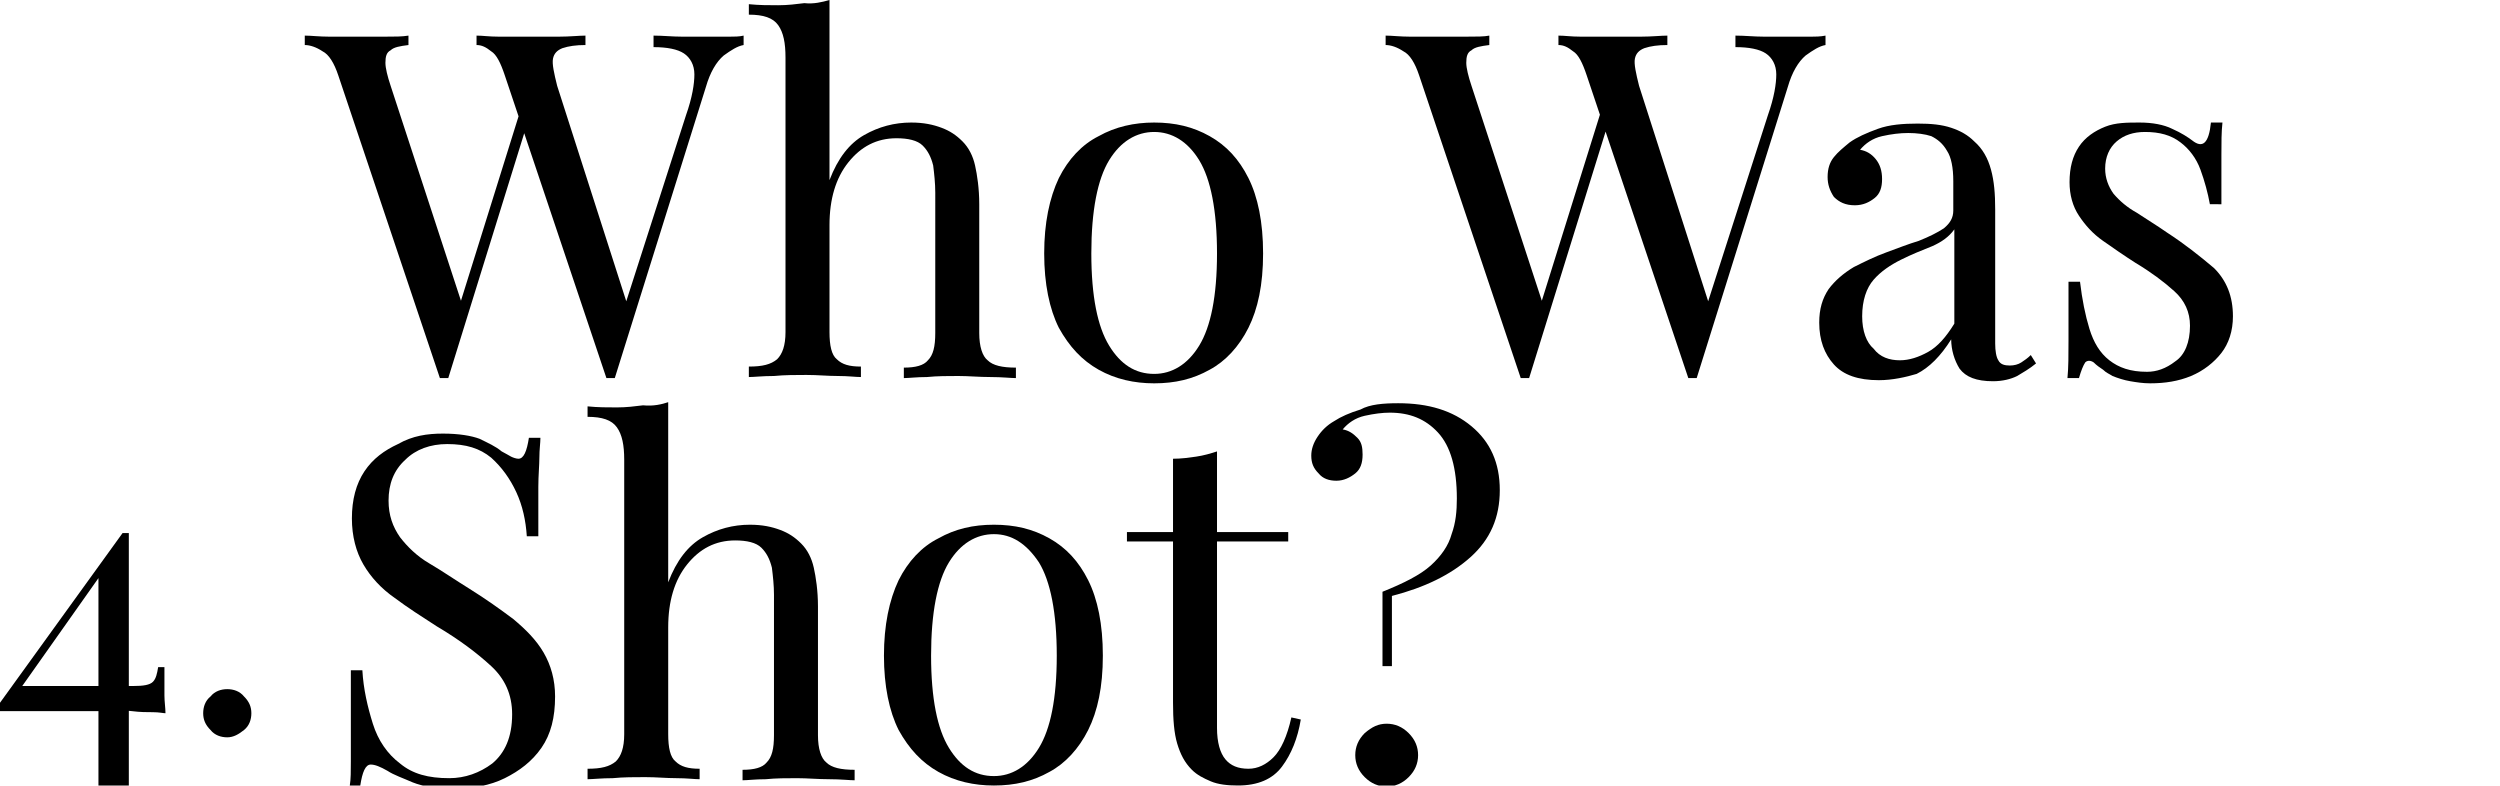 <?xml version="1.0" encoding="utf-8"?>
<!-- Generator: Adobe Illustrator 25.0.1, SVG Export Plug-In . SVG Version: 6.00 Build 0)  -->
<svg version="1.1" id="Layer_1" xmlns="http://www.w3.org/2000/svg" xmlns:xlink="http://www.w3.org/1999/xlink" x="0px" y="0px"
	 viewBox="0 0 238.7 75" style="enable-background:new 0 0 238.7 75;" xml:space="preserve">
<g>
	<g>
		<path d="M39,3.4v0.9c-0.8,0.1-1.4,0.2-1.7,0.5C36.9,5,36.8,5.4,36.8,6c0,0.5,0.2,1.3,0.5,2.2l7.1,21.7L43.3,31l6.4-20.5l0.7,1.1
			l-7.6,24.5c-0.1,0-0.1,0-0.2,0c-0.1,0-0.1,0-0.2,0s-0.1,0-0.2,0c-0.1,0-0.1,0-0.2,0L32.3,7.2c-0.4-1.2-0.9-2-1.5-2.3
			c-0.6-0.4-1.2-0.6-1.7-0.6V3.4c0.6,0,1.4,0.1,2.3,0.1c0.9,0,1.8,0,2.6,0c1,0,2,0,2.8,0C37.7,3.5,38.4,3.5,39,3.4z M71,3.4v0.9
			c-0.6,0.1-1.2,0.5-1.9,1c-0.7,0.6-1.3,1.6-1.7,3l-8.7,27.8c-0.1,0-0.1,0-0.2,0c-0.1,0-0.1,0-0.2,0c-0.1,0-0.1,0-0.2,0
			c-0.1,0-0.1,0-0.2,0L48.2,7.2c-0.4-1.2-0.8-2-1.3-2.3c-0.5-0.4-0.9-0.6-1.4-0.6V3.4c0.6,0,1.2,0.1,2.1,0.1c0.8,0,1.6,0,2.4,0
			c1.2,0,2.3,0,3.4,0c1,0,1.9-0.1,2.5-0.1v0.9c-0.9,0-1.6,0.1-2.2,0.3c-0.5,0.2-0.8,0.5-0.9,1c-0.1,0.5,0.1,1.4,0.4,2.6L60,29.4
			L59.4,30l6.1-19c0.6-1.7,0.8-3,0.8-3.9s-0.4-1.6-1-2s-1.6-0.6-2.9-0.6V3.4c0.9,0,1.8,0.1,2.7,0.1s1.8,0,2.6,0c0.8,0,1.5,0,2,0
			C70.1,3.5,70.6,3.5,71,3.4z"/>
		<path d="M79.2,0v17.2c0.8-2.1,1.9-3.5,3.3-4.3s2.9-1.2,4.5-1.2c1.2,0,2.1,0.2,2.9,0.5s1.4,0.7,2,1.3s1,1.4,1.2,2.3
			c0.2,0.9,0.4,2.2,0.4,3.7v12.3c0,1.3,0.3,2.2,0.8,2.6c0.5,0.5,1.4,0.7,2.7,0.7v1c-0.5,0-1.3-0.1-2.4-0.1s-2.1-0.1-3.1-0.1
			s-2,0-3,0.1c-1,0-1.7,0.1-2.2,0.1v-1c1.1,0,1.9-0.2,2.3-0.7c0.5-0.5,0.7-1.3,0.7-2.6V18.4c0-0.9-0.1-1.8-0.2-2.6
			c-0.2-0.8-0.5-1.4-1-1.9s-1.4-0.7-2.5-0.7c-1.9,0-3.4,0.8-4.6,2.3s-1.8,3.5-1.8,6v10.2c0,1.3,0.2,2.2,0.7,2.6
			c0.5,0.5,1.2,0.7,2.3,0.7v1c-0.5,0-1.2-0.1-2.2-0.1s-1.9-0.1-3-0.1c-1,0-2.1,0-3.1,0.1c-1.1,0-1.9,0.1-2.4,0.1v-1
			c1.3,0,2.1-0.2,2.7-0.7c0.5-0.5,0.8-1.3,0.8-2.6V5.5c0-1.4-0.2-2.4-0.7-3.1s-1.4-1-2.8-1v-1c1,0.1,1.9,0.1,2.8,0.1
			s1.7-0.1,2.5-0.2C77.7,0.4,78.5,0.2,79.2,0z"/>
		<path d="M110.2,11.7c2,0,3.7,0.4,5.3,1.3c1.6,0.9,2.8,2.2,3.7,4s1.4,4.2,1.4,7.2s-0.5,5.3-1.4,7.1s-2.2,3.2-3.7,4
			c-1.6,0.9-3.3,1.3-5.3,1.3c-1.9,0-3.7-0.4-5.3-1.3c-1.6-0.9-2.8-2.2-3.8-4c-0.9-1.8-1.4-4.2-1.4-7.1s0.5-5.3,1.4-7.2
			c0.9-1.8,2.2-3.2,3.8-4C106.5,12.1,108.3,11.7,110.2,11.7z M110.2,12.6c-1.7,0-3.2,0.9-4.3,2.7s-1.7,4.8-1.7,8.9s0.6,7,1.7,8.8
			s2.5,2.7,4.3,2.7c1.7,0,3.2-0.9,4.3-2.7s1.7-4.7,1.7-8.8s-0.6-7.1-1.7-8.9C113.4,13.5,111.9,12.6,110.2,12.6z"/>
	</g>
	<g>
		<path d="M142.2,3.4v0.9c-0.8,0.1-1.4,0.2-1.7,0.5C140.1,5,140,5.4,140,6c0,0.5,0.2,1.3,0.5,2.2l7.1,21.7l-1.1,1.1l6.4-20.5
			l0.7,1.1L146,36.1c-0.1,0-0.1,0-0.2,0c-0.1,0-0.1,0-0.2,0c-0.1,0-0.1,0-0.2,0c-0.1,0-0.1,0-0.2,0l-9.7-28.9
			c-0.4-1.2-0.9-2-1.5-2.3c-0.6-0.4-1.2-0.6-1.7-0.6V3.4c0.6,0,1.4,0.1,2.3,0.1c0.9,0,1.8,0,2.6,0c1,0,2,0,2.8,0
			C141,3.5,141.7,3.5,142.2,3.4z M174.3,3.4v0.9c-0.6,0.1-1.2,0.5-1.9,1c-0.7,0.6-1.3,1.6-1.7,3L162,36.1c-0.1,0-0.1,0-0.2,0
			c-0.1,0-0.1,0-0.2,0c-0.1,0-0.1,0-0.2,0c-0.1,0-0.1,0-0.2,0l-9.7-28.9c-0.4-1.2-0.8-2-1.3-2.3c-0.5-0.4-0.9-0.6-1.4-0.6V3.4
			c0.6,0,1.2,0.1,2.1,0.1c0.8,0,1.6,0,2.4,0c1.2,0,2.3,0,3.4,0c1,0,1.9-0.1,2.5-0.1v0.9c-0.9,0-1.6,0.1-2.2,0.3
			c-0.5,0.2-0.8,0.5-0.9,1c-0.1,0.5,0.1,1.4,0.4,2.6l6.8,21.2l-0.6,0.6l6.1-19c0.6-1.7,0.8-3,0.8-3.9s-0.4-1.6-1-2s-1.6-0.6-2.9-0.6
			V3.4c0.9,0,1.8,0.1,2.7,0.1s1.8,0,2.6,0s1.5,0,2,0C173.3,3.5,173.8,3.5,174.3,3.4z"/>
		<path d="M179.4,36.3c-2,0-3.4-0.5-4.3-1.5c-0.9-1-1.4-2.3-1.4-4c0-1.3,0.3-2.3,0.9-3.2c0.6-0.8,1.4-1.5,2.4-2.1c1-0.5,2-1,3.1-1.4
			s2.1-0.8,3.1-1.1c1-0.4,1.8-0.8,2.4-1.2c0.6-0.5,0.9-1,0.9-1.7v-2.8c0-1.3-0.2-2.3-0.6-2.9c-0.4-0.7-0.9-1.1-1.5-1.4
			c-0.6-0.2-1.4-0.3-2.2-0.3s-1.6,0.1-2.5,0.3s-1.6,0.7-2.1,1.3c0.6,0.1,1.1,0.4,1.5,0.9s0.6,1.1,0.6,1.9c0,0.8-0.2,1.4-0.7,1.8
			s-1.1,0.7-1.9,0.7c-0.9,0-1.5-0.3-2-0.8c-0.4-0.6-0.6-1.2-0.6-1.9c0-0.8,0.2-1.4,0.6-1.9c0.4-0.5,0.9-0.9,1.5-1.4
			c0.7-0.5,1.6-0.9,2.7-1.3c1.1-0.4,2.4-0.5,3.8-0.5c1.3,0,2.3,0.1,3.2,0.4c0.9,0.3,1.6,0.7,2.2,1.3c0.8,0.7,1.3,1.6,1.6,2.7
			s0.4,2.3,0.4,3.8v12.8c0,0.7,0.1,1.3,0.3,1.6c0.2,0.4,0.6,0.5,1.1,0.5c0.4,0,0.8-0.1,1.1-0.3s0.6-0.4,0.9-0.7l0.5,0.8
			c-0.6,0.5-1.3,0.9-1.8,1.2c-0.6,0.3-1.4,0.5-2.3,0.5c-1.6,0-2.6-0.4-3.2-1.2c-0.5-0.8-0.8-1.8-0.8-2.8c-1,1.6-2.1,2.7-3.3,3.3
			C182,36,180.7,36.3,179.4,36.3z M181.4,34.4c0.9,0,1.8-0.3,2.7-0.8s1.7-1.4,2.5-2.7v-9c-0.5,0.7-1.2,1.2-2.1,1.6
			c-1,0.4-2,0.8-3,1.3s-1.9,1.1-2.6,1.9c-0.7,0.8-1.1,2-1.1,3.5c0,1.4,0.4,2.5,1.1,3.1C179.5,34.1,180.4,34.4,181.4,34.4z"/>
		<path d="M204.3,11.7c1.2,0,2.3,0.2,3.1,0.6c0.9,0.4,1.5,0.8,1.9,1.1c1,0.8,1.6,0.3,1.8-1.7h1.1c-0.1,0.9-0.1,1.9-0.1,3.1
			s0,2.8,0,4.7H211c-0.2-1.1-0.5-2.2-0.9-3.3c-0.4-1.1-1.1-2-1.9-2.6c-0.9-0.7-2-1-3.4-1c-1.1,0-2,0.3-2.7,0.9
			c-0.7,0.6-1.1,1.5-1.1,2.6c0,0.9,0.3,1.7,0.8,2.4c0.6,0.7,1.3,1.3,2.2,1.8c0.9,0.6,1.9,1.2,2.9,1.9c1.7,1.1,3.2,2.3,4.5,3.4
			c1.2,1.2,1.8,2.7,1.8,4.6c0,1.4-0.4,2.6-1.1,3.5c-0.7,0.9-1.7,1.7-2.9,2.2s-2.5,0.7-3.9,0.7c-0.7,0-1.3-0.1-1.9-0.2
			c-0.6-0.1-1.2-0.3-1.7-0.5c-0.3-0.2-0.6-0.3-0.9-0.6c-0.3-0.2-0.6-0.4-0.9-0.7c-0.3-0.2-0.6-0.2-0.8,0c-0.2,0.3-0.4,0.8-0.6,1.5
			h-1.1c0.1-1,0.1-2.2,0.1-3.6c0-1.4,0-3.3,0-5.6h1.1c0.2,1.7,0.5,3.2,0.9,4.5c0.4,1.3,1,2.3,1.9,3s2,1.1,3.6,1.1
			c0.9,0,1.8-0.3,2.7-1c0.9-0.6,1.4-1.8,1.4-3.4c0-1.3-0.5-2.4-1.5-3.3s-2.2-1.8-3.7-2.7c-1.1-0.7-2.1-1.4-3.1-2.1s-1.7-1.5-2.3-2.4
			s-0.9-2-0.9-3.2c0-1.4,0.3-2.5,0.9-3.4c0.6-0.9,1.5-1.5,2.5-1.9S203.1,11.7,204.3,11.7z"/>
	</g>
	<g>
		<path d="M42.3,41.4c1.5,0,2.7,0.2,3.5,0.5c0.8,0.4,1.5,0.7,2.1,1.2c0.4,0.2,0.7,0.4,0.9,0.5s0.5,0.2,0.7,0.2c0.5,0,0.8-0.7,1-2
			h1.1c0,0.5-0.1,1.1-0.1,1.9c0,0.7-0.1,1.7-0.1,2.8c0,1.2,0,2.7,0,4.7h-1.1c-0.1-1.5-0.4-2.9-1-4.2s-1.4-2.4-2.4-3.3
			c-1.1-0.9-2.4-1.3-4.2-1.3c-1.6,0-3,0.5-4,1.5c-1.1,1-1.6,2.3-1.6,3.9c0,1.4,0.4,2.5,1.1,3.5c0.7,0.9,1.6,1.8,2.8,2.5
			s2.5,1.6,3.8,2.4c1.6,1,3,2,4.2,2.9c1.2,1,2.2,2,2.9,3.2s1.1,2.6,1.1,4.2c0,2-0.4,3.6-1.3,4.9c-0.9,1.3-2.1,2.2-3.5,2.9
			c-1.4,0.7-3.1,1-4.9,1c-1.6,0-2.9-0.2-3.9-0.6c-0.9-0.4-1.8-0.7-2.4-1.1c-0.7-0.4-1.2-0.6-1.6-0.6c-0.5,0-0.8,0.7-1,2h-1
			c0.1-0.6,0.1-1.4,0.1-2.3s0-2,0-3.4s0-3.2,0-5.3h1.1c0.1,1.8,0.5,3.5,1,5.1s1.4,2.9,2.6,3.8c1.2,1,2.7,1.4,4.7,1.4
			c1.5,0,2.9-0.5,4.1-1.4c1.2-1,1.9-2.5,1.9-4.7c0-1.9-0.7-3.4-2-4.6c-1.3-1.2-3-2.5-5.2-3.8c-1.4-0.9-2.8-1.8-4-2.7
			c-1.3-0.9-2.3-2-3-3.2s-1.1-2.7-1.1-4.4c0-1.8,0.4-3.3,1.2-4.5s1.9-2,3.2-2.6C39.4,41.6,40.8,41.4,42.3,41.4z"/>
		<path d="M63.8,38.4v17.2c0.8-2.1,1.9-3.5,3.3-4.3s2.9-1.2,4.5-1.2c1.2,0,2.1,0.2,2.9,0.5s1.4,0.7,2,1.3s1,1.4,1.2,2.3
			c0.2,0.9,0.4,2.2,0.4,3.7v12.3c0,1.3,0.3,2.2,0.8,2.6c0.5,0.5,1.4,0.7,2.7,0.7v1c-0.5,0-1.3-0.1-2.4-0.1s-2.1-0.1-3.1-0.1
			s-2,0-3,0.1c-1,0-1.7,0.1-2.2,0.1v-1c1.1,0,1.9-0.2,2.3-0.7c0.5-0.5,0.7-1.3,0.7-2.6V56.8c0-0.9-0.1-1.8-0.2-2.6
			c-0.2-0.8-0.5-1.4-1-1.9s-1.4-0.7-2.5-0.7c-1.9,0-3.4,0.8-4.6,2.3s-1.8,3.5-1.8,6v10.2c0,1.3,0.2,2.2,0.7,2.6
			c0.5,0.5,1.2,0.7,2.3,0.7v1c-0.5,0-1.2-0.1-2.2-0.1s-1.9-0.1-3-0.1c-1,0-2.1,0-3.1,0.1c-1.1,0-1.9,0.1-2.4,0.1v-1
			c1.3,0,2.1-0.2,2.7-0.7c0.5-0.5,0.8-1.3,0.8-2.6V43.9c0-1.4-0.2-2.4-0.7-3.1c-0.5-0.7-1.4-1-2.8-1v-1c1,0.1,1.9,0.1,2.8,0.1
			c0.9,0,1.7-0.1,2.5-0.2C62.4,38.8,63.2,38.6,63.8,38.4z"/>
		<path d="M94.9,50.1c2,0,3.7,0.4,5.3,1.3c1.6,0.9,2.8,2.2,3.7,4s1.4,4.2,1.4,7.2s-0.5,5.3-1.4,7.1c-0.9,1.8-2.2,3.2-3.7,4
			c-1.6,0.9-3.3,1.3-5.3,1.3c-1.9,0-3.7-0.4-5.3-1.3s-2.8-2.2-3.8-4c-0.9-1.8-1.4-4.2-1.4-7.1s0.5-5.3,1.4-7.2
			c0.9-1.8,2.2-3.2,3.8-4C91.2,50.5,92.9,50.1,94.9,50.1z M94.9,51c-1.7,0-3.2,0.9-4.3,2.7s-1.7,4.8-1.7,8.9s0.6,7,1.7,8.8
			s2.5,2.7,4.3,2.7c1.7,0,3.2-0.9,4.3-2.7c1.1-1.8,1.7-4.7,1.7-8.8s-0.6-7.1-1.7-8.9C98,51.9,96.6,51,94.9,51z"/>
		<path d="M116.2,43.1v7.7h6.8v0.9h-6.8v17.8c0,1.4,0.3,2.4,0.8,3s1.2,0.9,2.2,0.9c0.9,0,1.7-0.4,2.4-1.1s1.3-2,1.7-3.8l0.9,0.2
			c-0.3,1.8-0.9,3.3-1.8,4.5s-2.3,1.8-4.2,1.8c-1,0-1.9-0.1-2.6-0.4s-1.3-0.6-1.8-1.1c-0.7-0.7-1.1-1.5-1.4-2.5s-0.4-2.3-0.4-3.9
			V51.7h-4.4v-0.9h4.4v-7c0.8,0,1.5-0.1,2.2-0.2C114.9,43.5,115.6,43.3,116.2,43.1z"/>
		<path d="M133.5,38.5c2.9,0,5.2,0.7,7,2.2s2.7,3.5,2.7,6.1s-0.9,4.7-2.8,6.4c-1.9,1.7-4.4,2.9-7.5,3.7v6.7H132v-7.1
			c2-0.8,3.6-1.6,4.6-2.5s1.7-1.9,2-3c0.4-1.1,0.5-2.2,0.5-3.4c0-2.9-0.6-5-1.8-6.3s-2.7-1.9-4.6-1.9c-0.7,0-1.5,0.1-2.4,0.3
			s-1.6,0.7-2.1,1.3c0.6,0.1,1,0.4,1.4,0.8c0.4,0.4,0.5,0.9,0.5,1.6c0,0.8-0.2,1.4-0.7,1.8c-0.5,0.4-1.1,0.7-1.8,0.7
			s-1.3-0.2-1.7-0.7c-0.5-0.5-0.7-1-0.7-1.7c0-0.6,0.2-1.2,0.6-1.8s0.9-1.1,1.6-1.5c0.6-0.4,1.5-0.8,2.5-1.1
			C130.8,38.6,132.1,38.5,133.5,38.5z M132.4,69.1c0.8,0,1.5,0.3,2.1,0.9s0.9,1.3,0.9,2.1c0,0.8-0.3,1.5-0.9,2.1
			c-0.6,0.6-1.3,0.9-2.1,0.9s-1.5-0.3-2.1-0.9s-0.9-1.3-0.9-2.1c0-0.8,0.3-1.5,0.9-2.1C131,69.4,131.6,69.1,132.4,69.1z"/>
	</g>
</g>
<g>
	<path d="M11.7,50.9l0.1,0.9L1.7,66.1v-0.6h11c1,0,1.6-0.1,1.9-0.4c0.3-0.3,0.4-0.8,0.5-1.4h0.6c0,1.2,0,2.1,0,2.7s0.1,1.2,0.1,1.7
		c-0.2,0-0.6-0.1-1.2-0.1c-0.6,0-1.2,0-2-0.1s-1.5,0-2.2,0H0v-0.8L11.7,50.9z M12.3,50.9V75H9.4V54.7l2.3-3.8H12.3z"/>
	<path d="M21.7,65.8c0.6,0,1.2,0.2,1.6,0.7c0.5,0.5,0.7,1,0.7,1.6s-0.2,1.2-0.7,1.6s-1,0.7-1.6,0.7s-1.2-0.2-1.6-0.7
		c-0.5-0.5-0.7-1-0.7-1.6s0.2-1.2,0.7-1.6C20.5,66,21.1,65.8,21.7,65.8z"/>
</g>
</svg>
